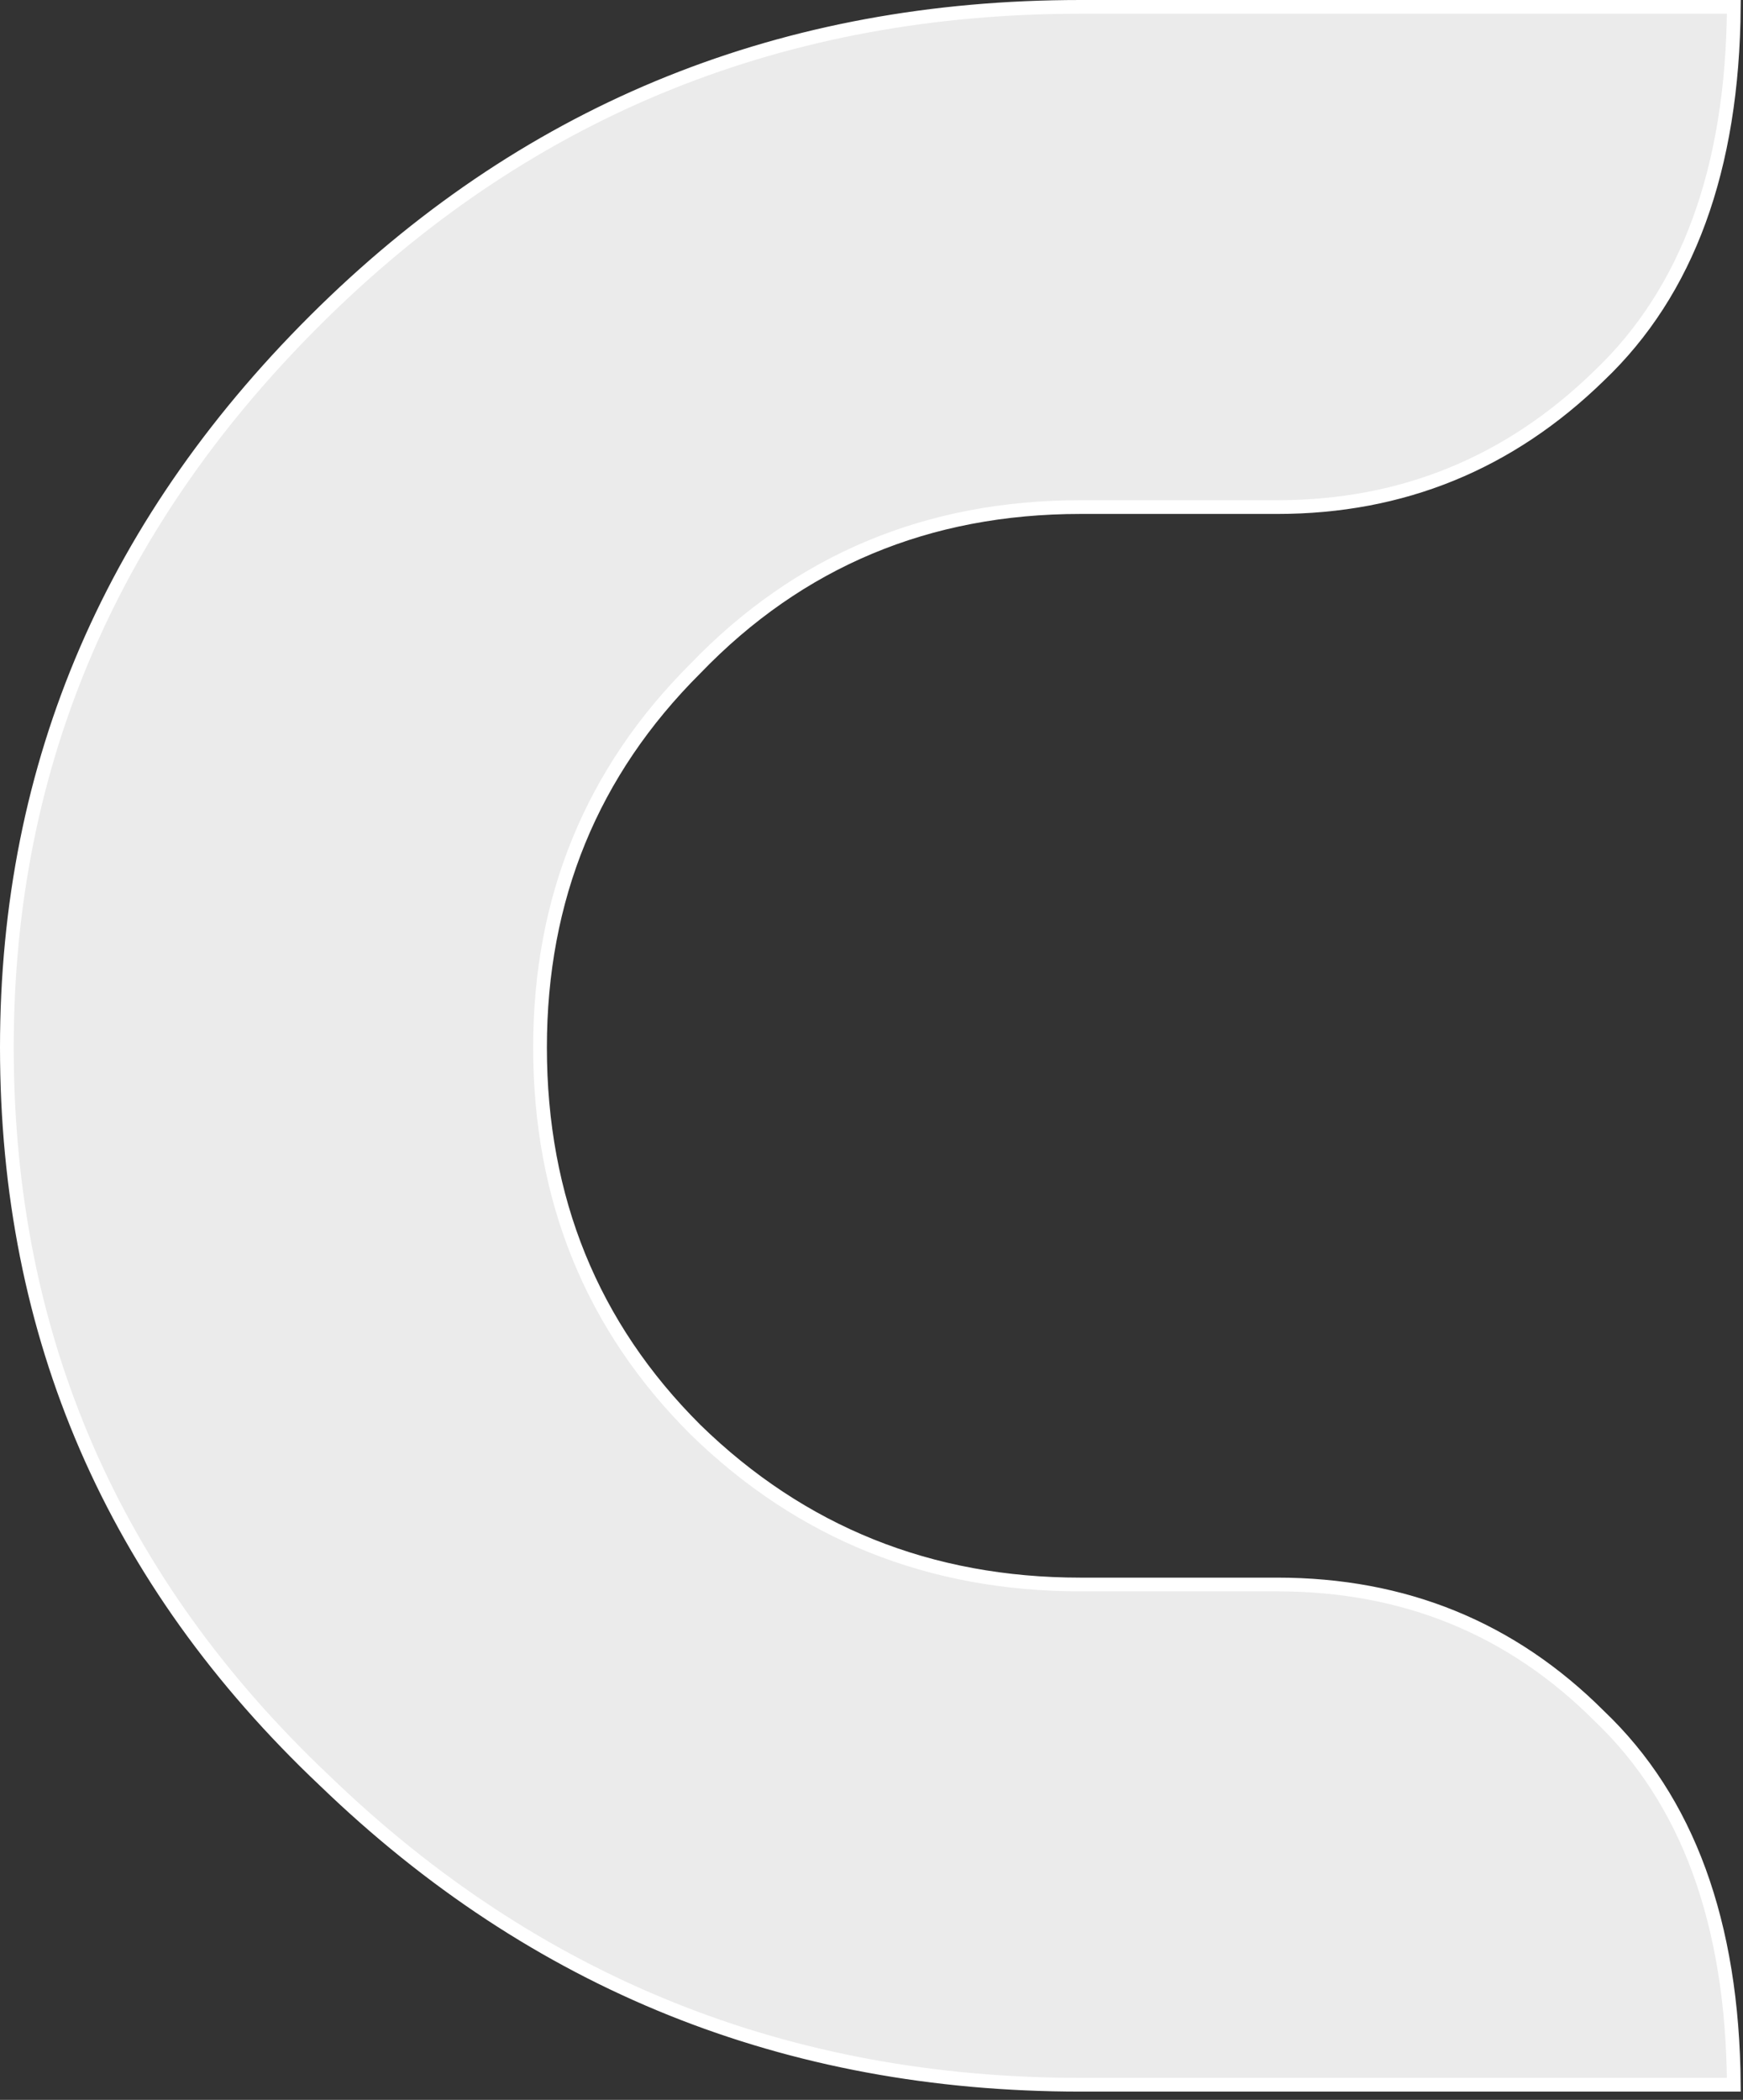 <svg width="127" height="153" viewBox="0 0 127 153" fill="none" xmlns="http://www.w3.org/2000/svg">
<rect x="0" y="0" width="127" height="153" fill="#333333" stroke="none"/>
<path d="M23.672 129.759L23.668 129.756C8.216 115.154 0.5 97.351 0.5 76.317C0.5 55.601 8.215 37.715 23.674 22.636C38.806 7.877 57.145 0.5 78.724 0.5H126.332C126.242 12.327 122.949 21.255 116.527 27.367L116.522 27.372C109.974 33.76 102.163 36.947 93.061 36.947H78.724C67.579 36.947 58.216 40.87 50.668 48.711C43.124 56.233 39.348 65.444 39.348 76.317C39.348 87.346 43.123 96.639 50.672 104.165L50.675 104.169C58.384 111.688 67.744 115.449 78.724 115.449H93.061C102.326 115.449 110.134 118.64 116.518 125.022L116.518 125.022L116.527 125.031C122.949 131.143 126.242 140.069 126.332 151.898H78.724C57.309 151.898 38.967 144.521 23.672 129.759Z" fill="#EBEBEB" stroke="white"/>
</svg>
